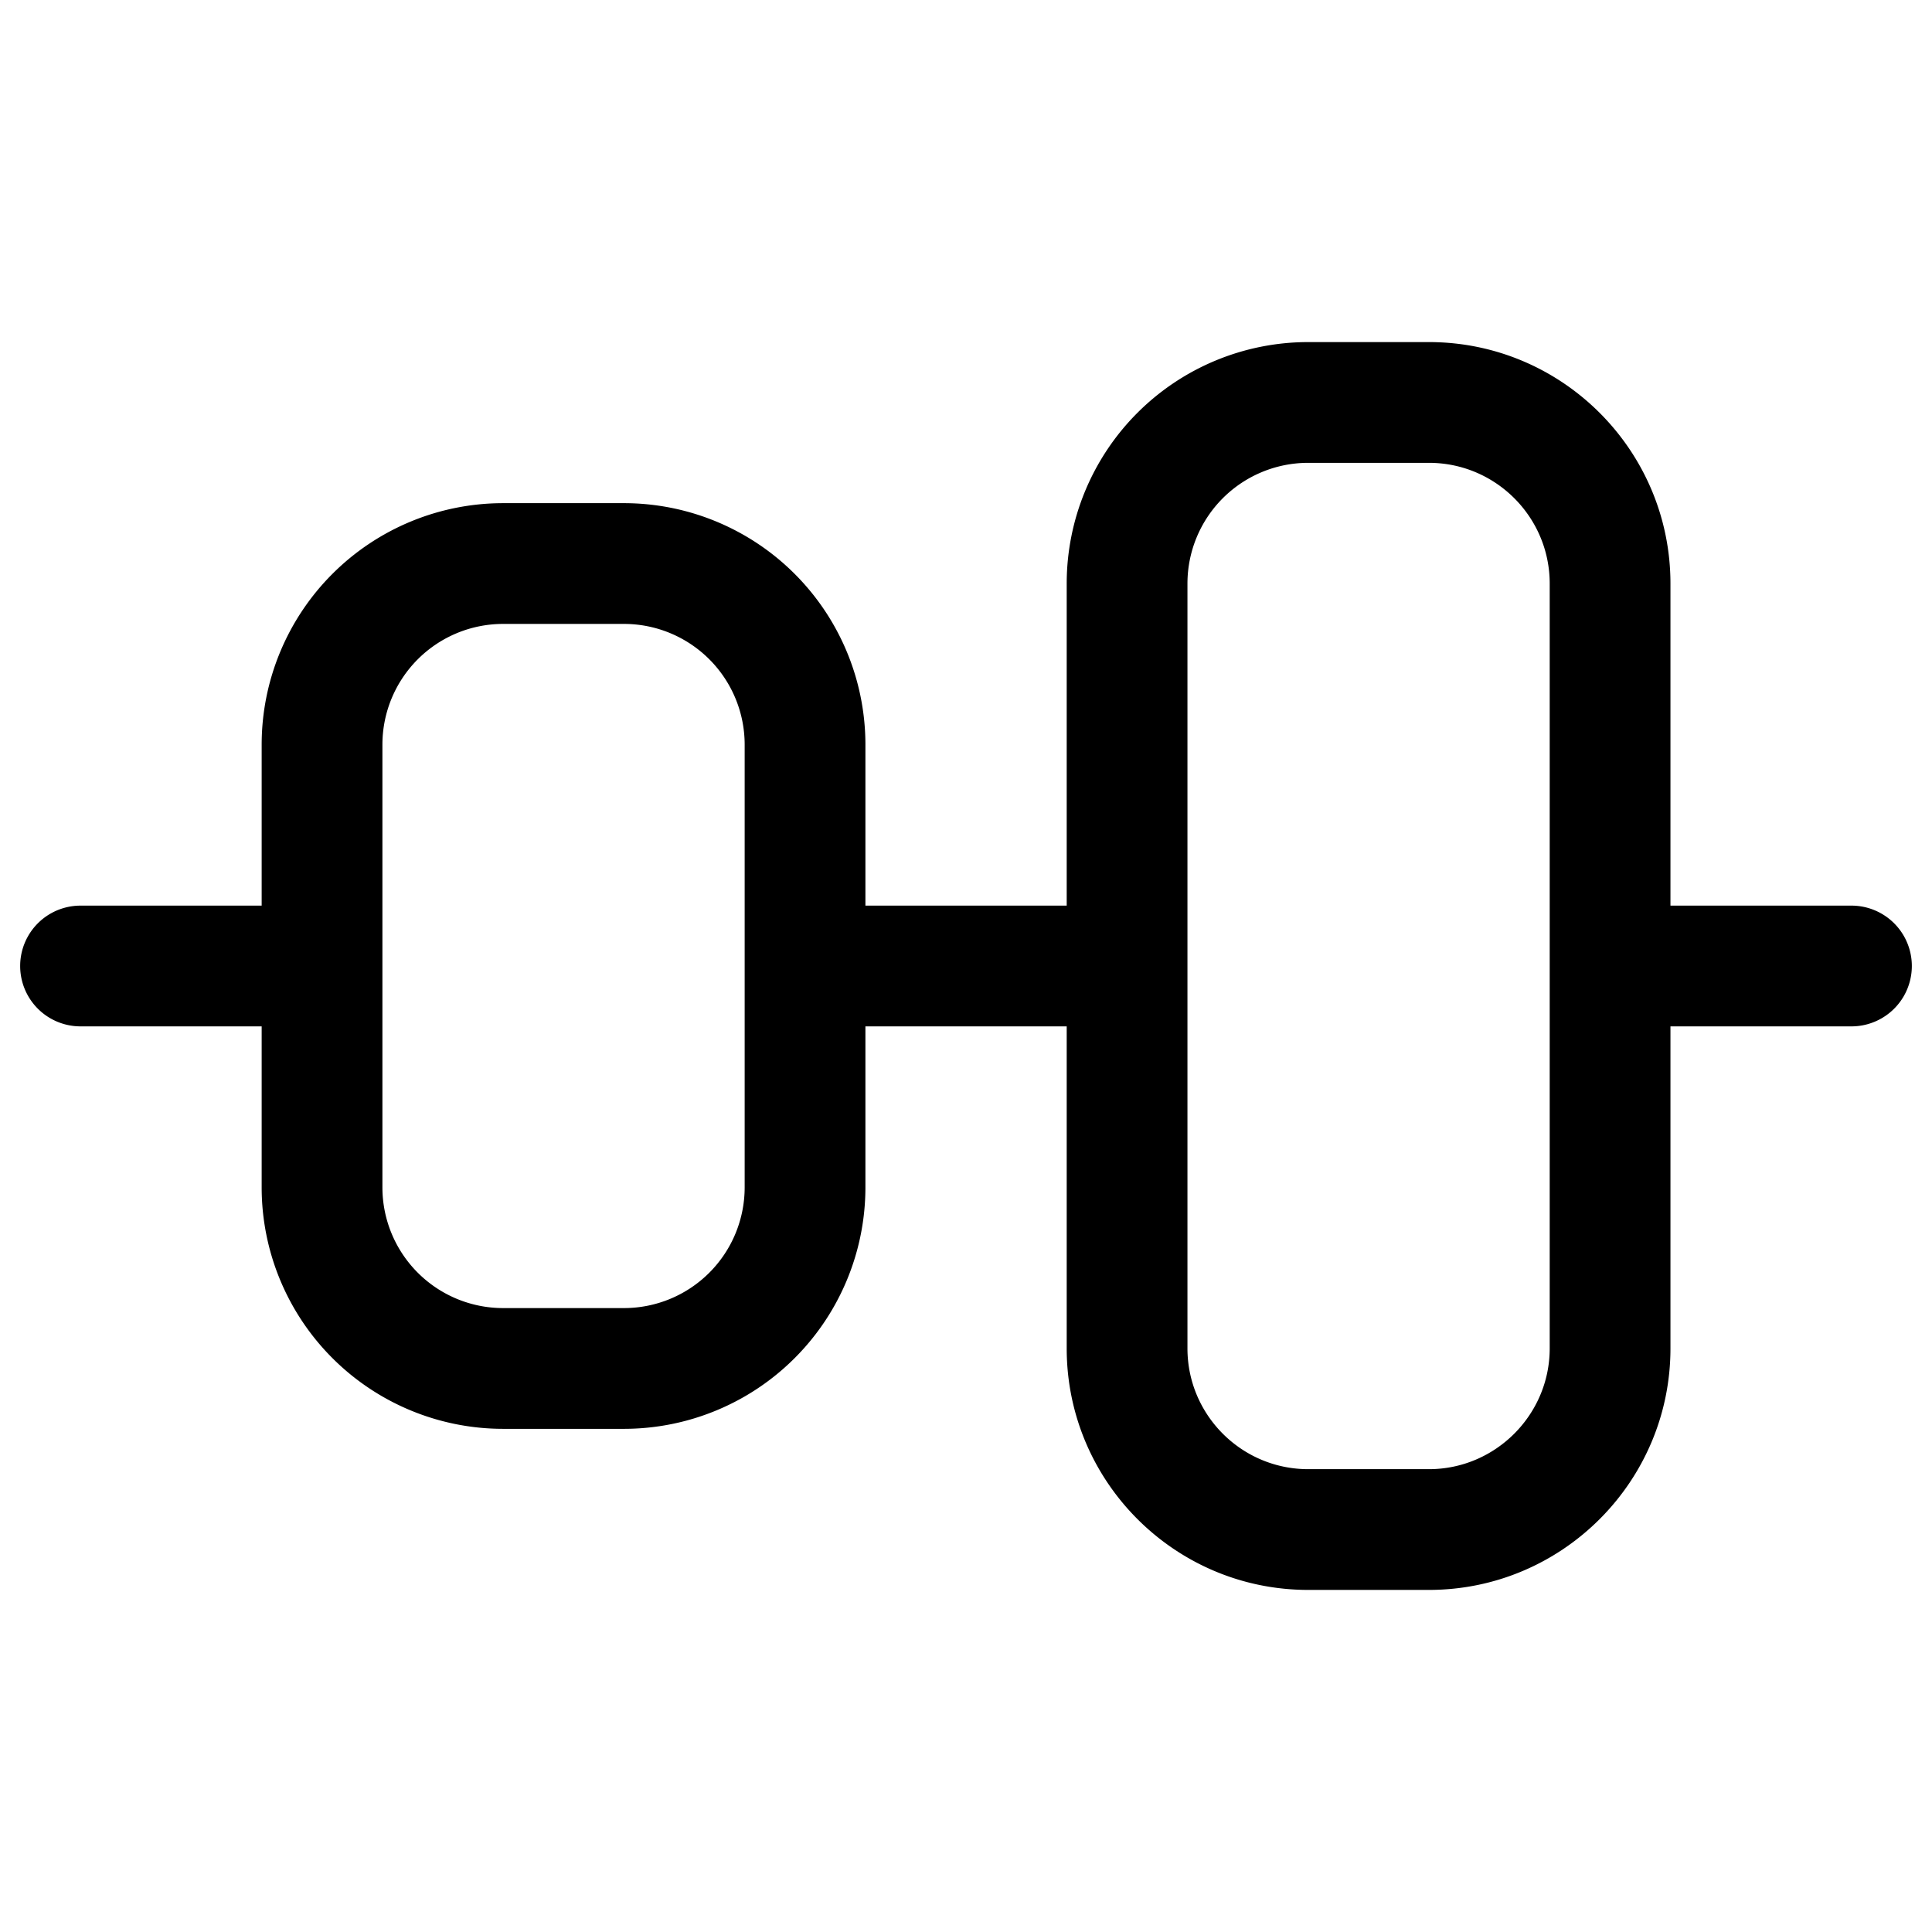 <svg xmlns="http://www.w3.org/2000/svg" width="16" height="16" fill="currentColor" viewBox="0 0 16 16">
  <path fill-rule="evenodd" d="M8.834 4.833a2 2 0 0 1 2-2h1c1.103 0 2 .896 2 2V7.5h1.499a.5.5 0 0 1 0 1h-1.499v2.667c0 1.103-.897 2-2 2h-1c-1.104 0-2-.897-2-2V8.5H7.167v1.333a2 2 0 0 1-2 2h-1a2 2 0 0 1-2-2V8.5h-1.5a.5.5 0 0 1 0-1h1.5V6.167a2 2 0 0 1 2-2h1a2 2 0 0 1 2 2V7.5h1.667V4.833Zm2-1a1 1 0 0 0-1 1v6.334c0 .551.448 1 1 1h1c.55 0 1-.45 1-1V4.833c0-.552-.449-1-1-1h-1ZM4.167 5.167a1 1 0 0 0-1 1v3.666a1 1 0 0 0 1 1h1a1 1 0 0 0 1-1V6.167a1 1 0 0 0-1-1h-1Z" clip-rule="evenodd"/>
</svg>

